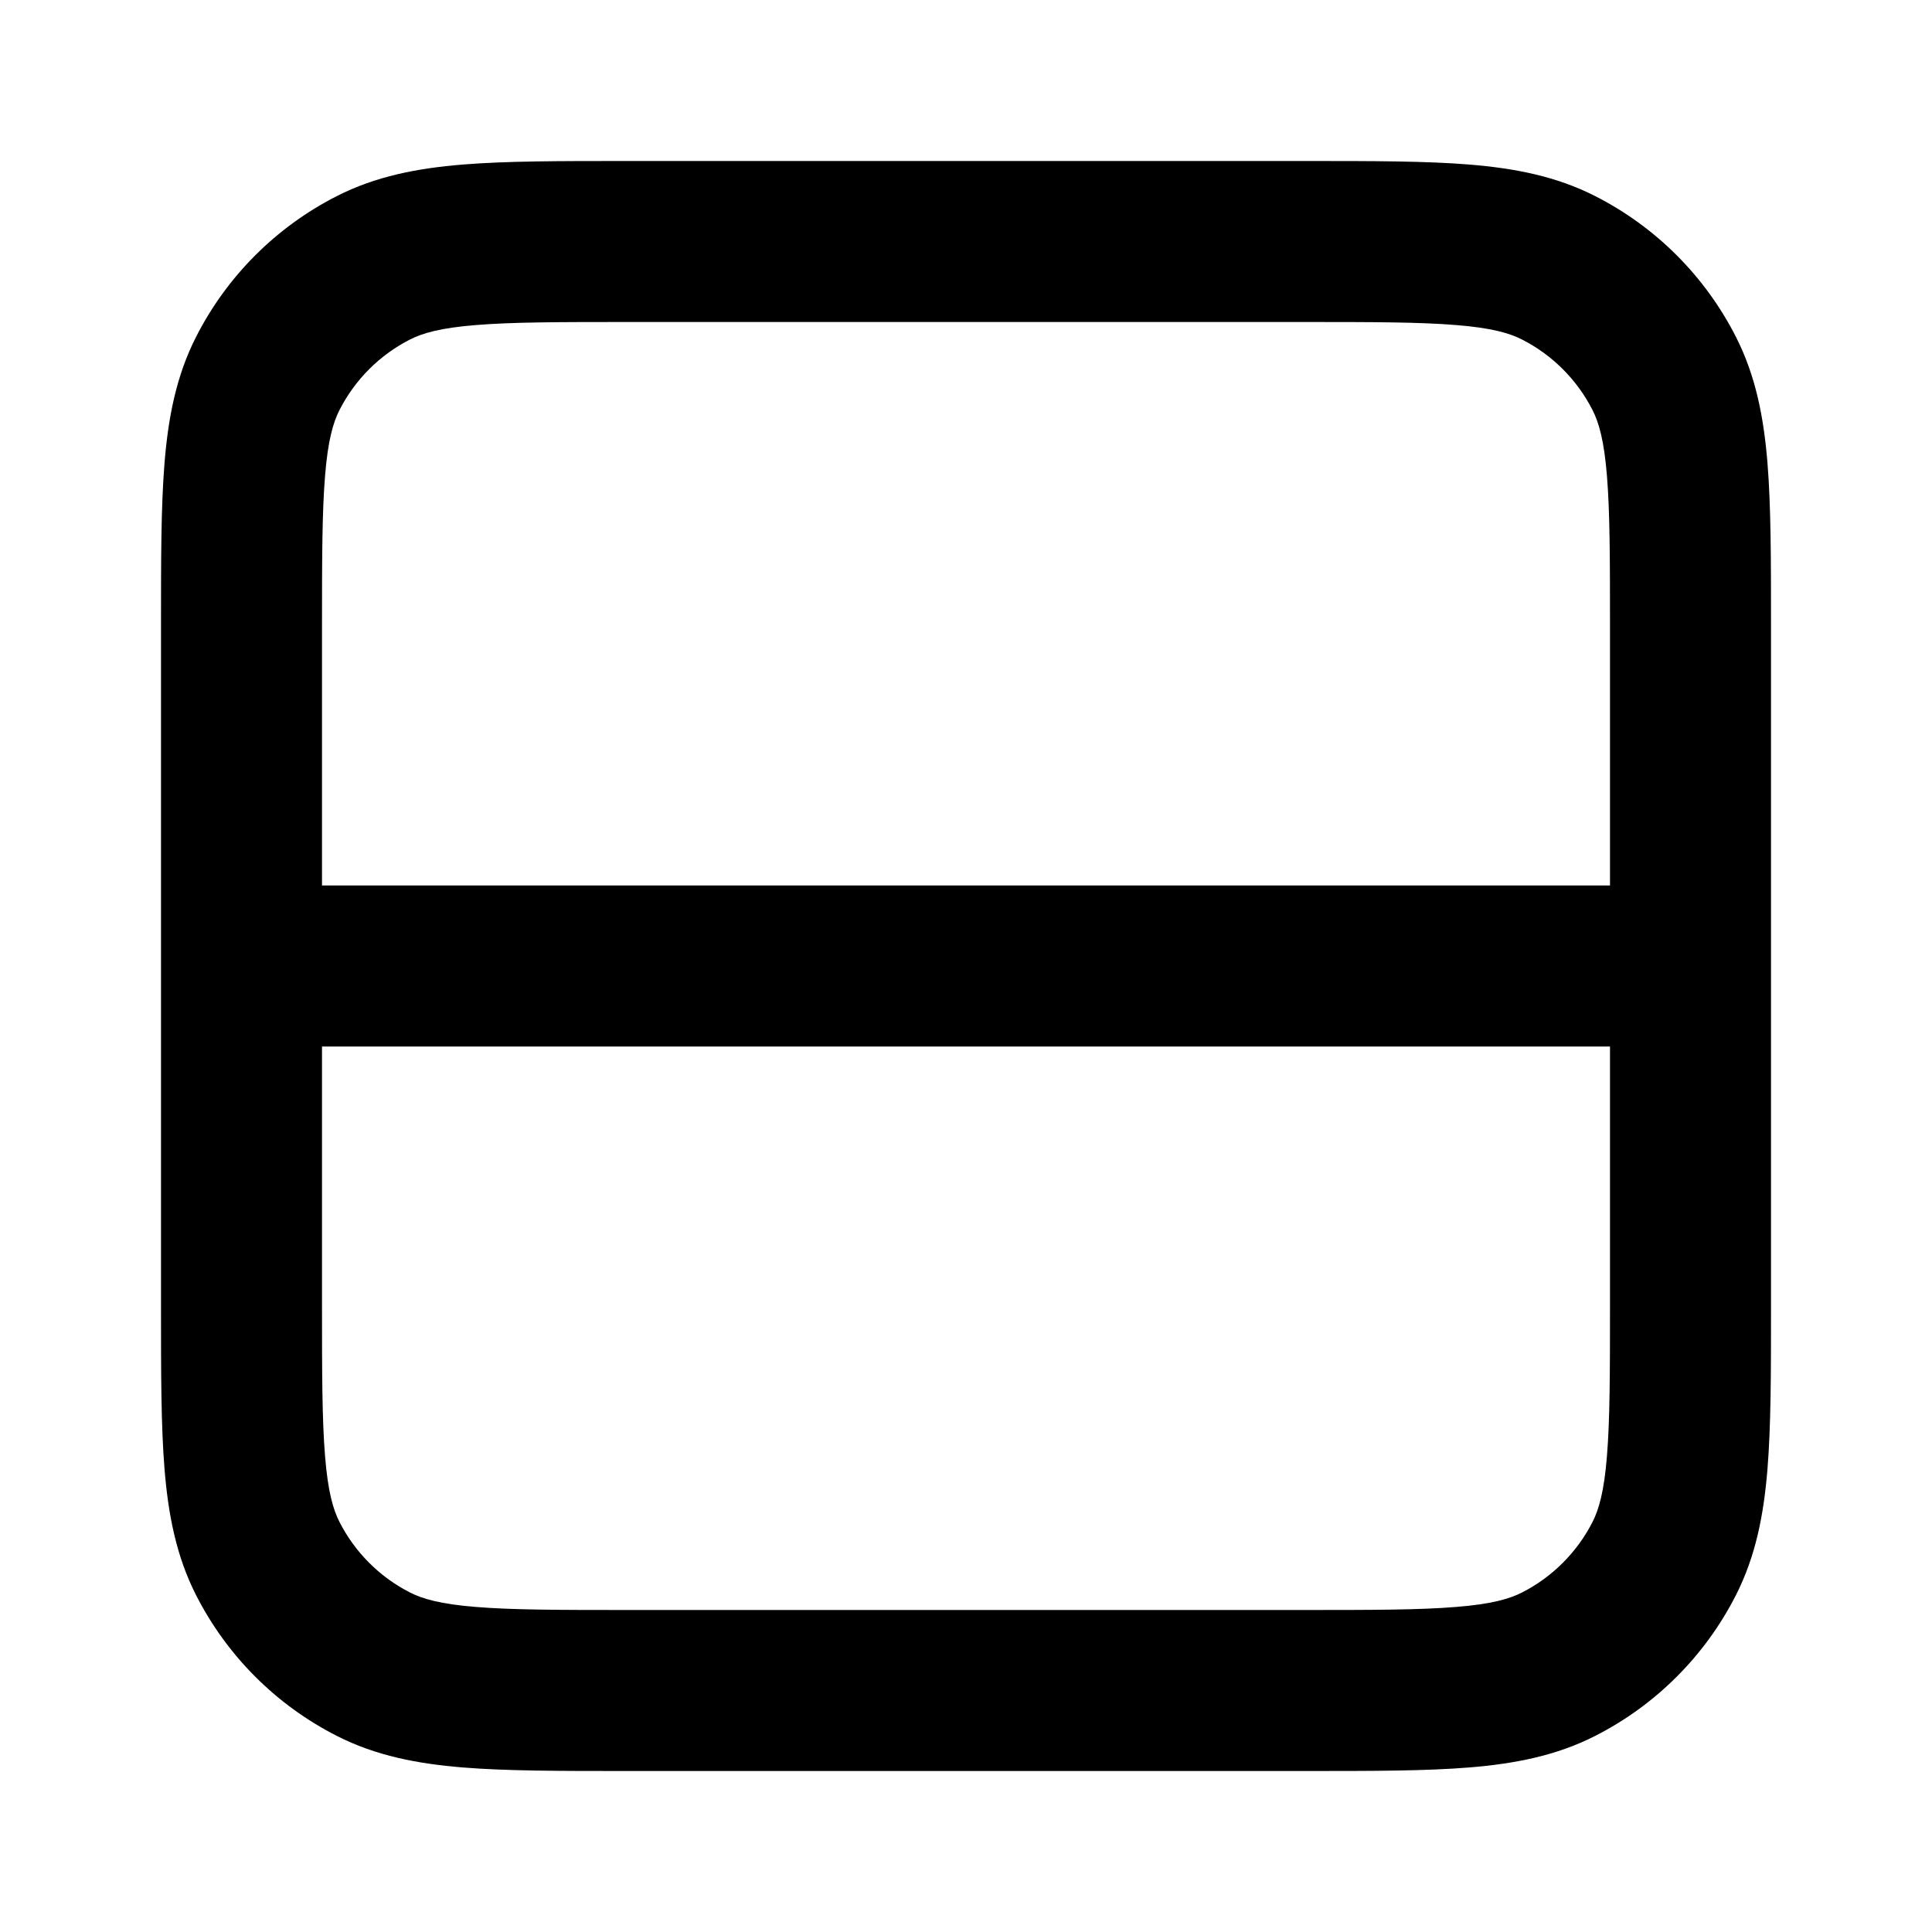 <svg xmlns="http://www.w3.org/2000/svg" width="24" height="24" viewBox="0 0 24 24">
  <defs/>
  <path d="M16.241,2 L16.241,2 C17.046,2 17.711,2 18.252,2.044 C18.814,2.09 19.331,2.189 19.816,2.436 C20.569,2.819 21.181,3.431 21.564,4.184 C21.811,4.669 21.91,5.186 21.956,5.748 C22,6.289 22,6.954 22,7.759 L22,16.241 C22,17.046 22,17.711 21.956,18.252 C21.91,18.814 21.811,19.331 21.564,19.816 C21.181,20.569 20.569,21.181 19.816,21.564 C19.331,21.811 18.814,21.91 18.252,21.956 C17.711,22 17.046,22 16.241,22 L7.759,22 C6.954,22 6.289,22 5.748,21.956 C5.186,21.91 4.669,21.811 4.184,21.564 C3.431,21.181 2.819,20.569 2.436,19.816 C2.189,19.331 2.09,18.814 2.044,18.252 C2,17.711 2,17.046 2,16.241 L2,7.759 C2,6.954 2,6.289 2.044,5.748 C2.09,5.186 2.189,4.669 2.436,4.184 C2.819,3.431 3.431,2.819 4.184,2.436 C4.669,2.189 5.186,2.09 5.748,2.044 C6.289,2 6.954,2 7.759,2 L16.241,2 Z M20,11 L20,7.8 C20,6.943 19.999,6.361 19.962,5.911 C19.927,5.473 19.862,5.248 19.782,5.092 C19.59,4.716 19.284,4.41 18.908,4.218 C18.752,4.138 18.527,4.073 18.089,4.038 C17.639,4.001 17.057,4 16.2,4 L7.8,4 C6.943,4 6.361,4.001 5.911,4.038 C5.473,4.073 5.248,4.138 5.092,4.218 C4.716,4.41 4.41,4.716 4.218,5.092 C4.138,5.248 4.073,5.473 4.038,5.911 C4.001,6.361 4,6.943 4,7.8 L4,11 Z M4,13 L4,16.2 C4,17.057 4.001,17.639 4.038,18.089 C4.073,18.527 4.138,18.752 4.218,18.908 C4.41,19.284 4.716,19.59 5.092,19.782 C5.248,19.862 5.473,19.927 5.911,19.962 C6.361,19.999 6.943,20 7.8,20 L16.2,20 C17.057,20 17.639,19.999 18.089,19.962 C18.527,19.927 18.752,19.862 18.908,19.782 C19.284,19.59 19.59,19.284 19.782,18.908 C19.862,18.752 19.927,18.527 19.962,18.089 C19.999,17.639 20,17.057 20,16.2 L20,13 Z"/>
</svg>
